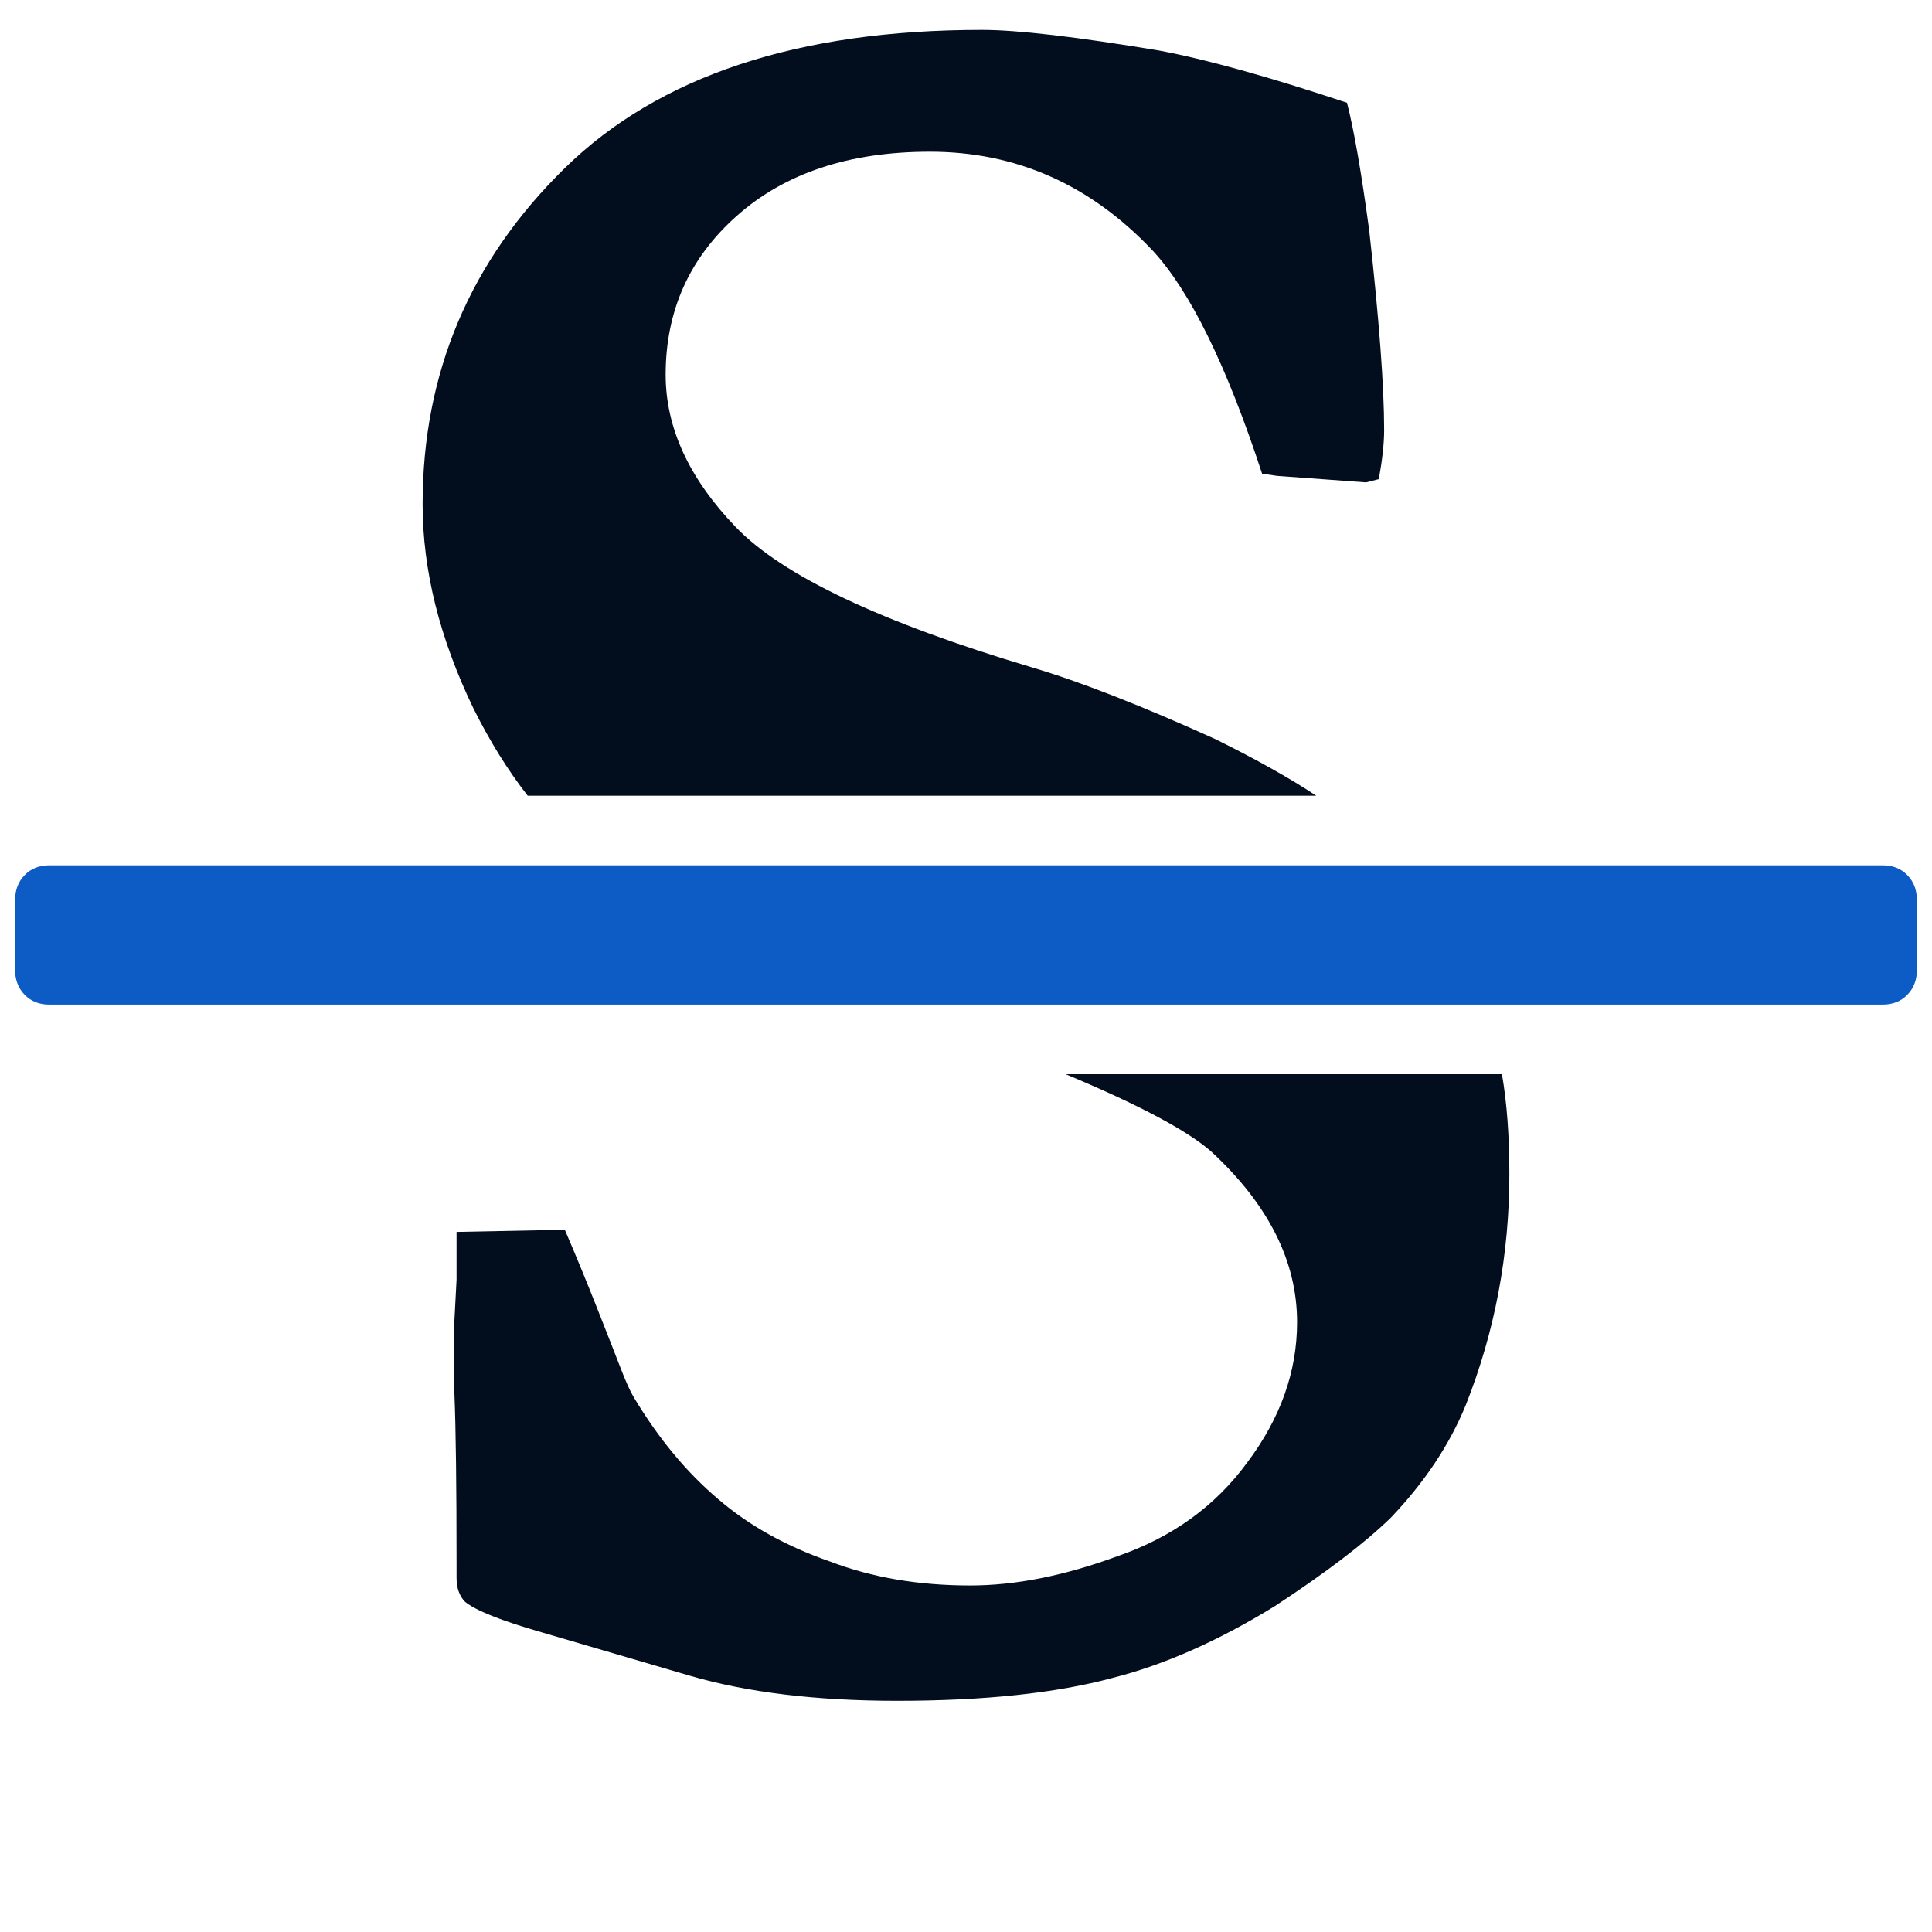 <svg xmlns="http://www.w3.org/2000/svg" xmlns:xlink="http://www.w3.org/1999/xlink" width="128" height="128" viewBox="0 0 128 128"><defs><linearGradient id="a"><stop offset="0" stop-color="#0d5cc6"/><stop offset="1" stop-color="#020e1e"/></linearGradient><radialGradient xlink:href="#a" id="b" cx="64" cy="988.362" fx="64" fy="988.362" r="36" gradientTransform="matrix(1 0 0 1.5 0 -494.182)" gradientUnits="userSpaceOnUse"/><radialGradient xlink:href="#a" id="c" gradientUnits="userSpaceOnUse" gradientTransform="matrix(1 0 0 1.5 0 -494.182)" cx="64" cy="988.362" fx="64" fy="988.362" r="36"/><radialGradient xlink:href="#a" id="d" gradientUnits="userSpaceOnUse" gradientTransform="matrix(1 0 0 1.5 0 -494.182)" cx="64" cy="988.362" fx="64" fy="988.362" r="36"/></defs><path d="M124.75 57.33q.984 0 1.617.649t.633 1.658v4.612q0 1.009-.633 1.658t-1.617.649h-121.5q-.984 0-1.617-.649t-.633-1.658v-4.612q0-1.009.633-1.658t1.617-.649h121.5z" fill="#0d5cc6"/><g fill="url(#b)"><path d="M34.961 52.718q-1.969-2.522-3.586-5.766-3.375-6.991-3.375-13.549 0-13.045 9.422-22.27 9.352-9.153 27.633-9.153 3.516 0 11.742 1.369 4.641.865 12.445 3.459.703 2.739 1.477 8.504.984 8.865.984 13.189 0 1.297-.352 3.243l-.844.216-5.906-.432-.984-.144q-3.516-10.739-7.242-14.774-6.188-6.558-14.766-6.558-8.016 0-12.797 4.252-4.711 4.18-4.711 10.522 0 5.261 4.641 10.09t19.617 9.297q4.852 1.441 12.164 4.757 4.078 2.018 6.68 3.748h-52.242z" fill="url(#c)"/><path d="M70.609 71.168h28.898q.492 2.811.492 6.631 0 8-2.883 15.279-1.617 3.964-4.992 7.495-2.602 2.522-7.664 5.838-5.625 3.459-10.758 4.757-5.625 1.514-14.273 1.514-8.016 0-13.711-1.658l-9.844-2.883q-4.008-1.153-5.063-2.018-.563-.577-.563-1.586v-.937q0-7.784-.141-11.243-.07-2.162 0-4.901l.141-2.667v-3.171l7.172-.144q1.055 2.45 2.109 5.117 1.055 2.667 1.582 4.036.527 1.369.879 1.946 2.461 4.108 5.625 6.775 3.023 2.594 7.383 4.108 4.148 1.586 9.281 1.586 4.5 0 9.773-1.946 5.414-1.874 8.578-6.198 3.305-4.396 3.305-9.297 0-6.054-5.695-11.315-2.391-2.09-9.633-5.117z" fill="url(#d)"/></g></svg>